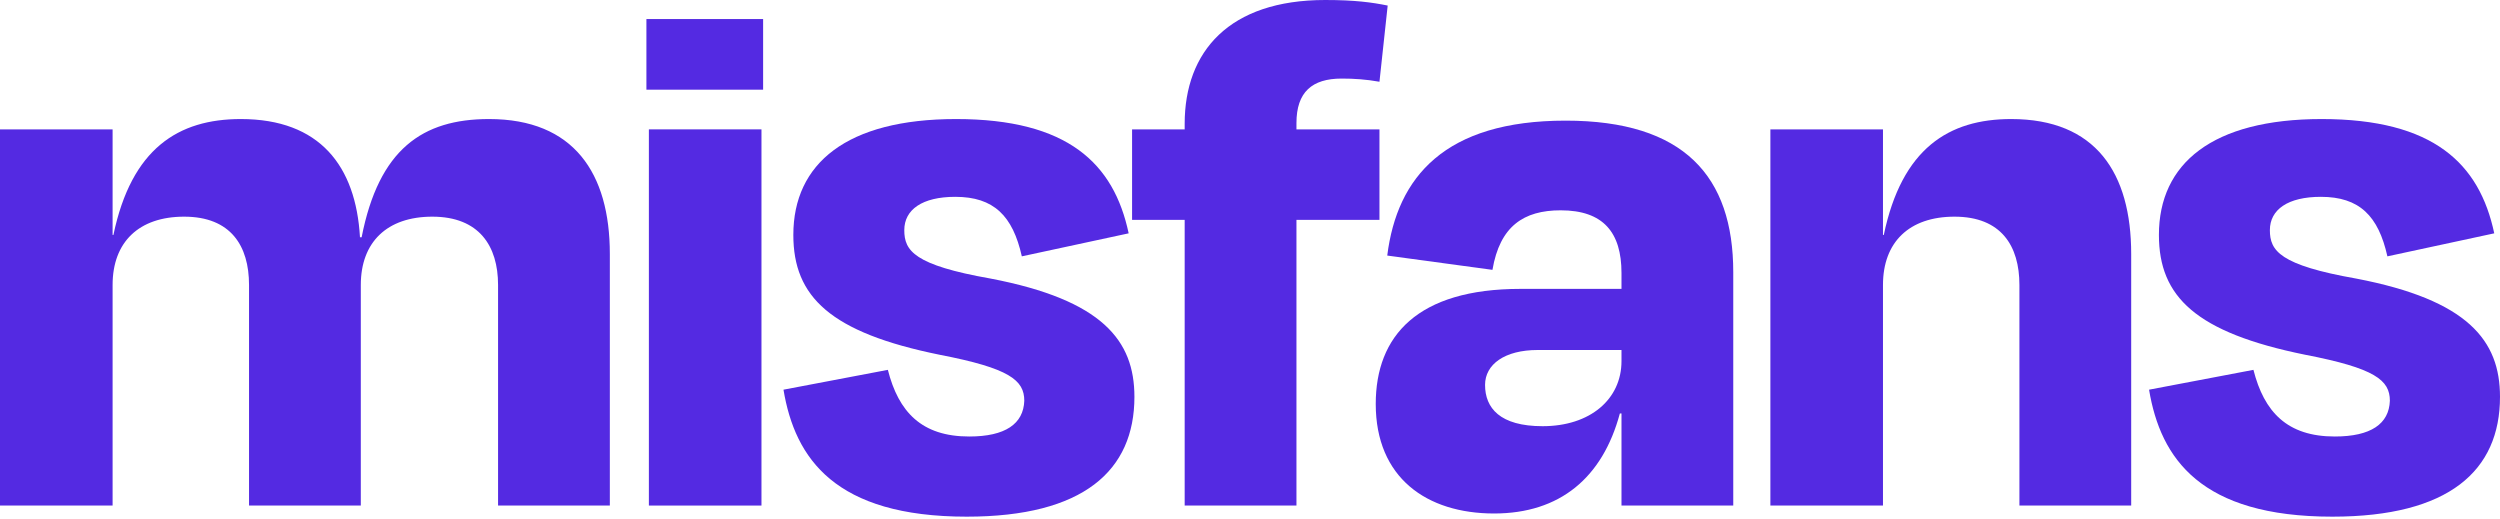 <svg width="260" height="54" viewBox="0 0 260 54" fill="none" xmlns="http://www.w3.org/2000/svg">
<path d="M11.71 29.632C11.71 25.175 14.445 22.533 19.147 22.533C24.019 22.533 25.899 25.587 25.899 29.632V52.578H37.524V29.632C37.524 25.175 40.259 22.533 44.96 22.533C49.833 22.533 51.798 25.587 51.798 29.632V52.578H63.423V26.413C63.423 17.994 59.662 12.381 50.858 12.381C43.935 12.381 39.404 15.518 37.609 24.679H37.438C37.011 17.251 33.25 12.381 25.044 12.381C18.548 12.381 13.676 15.435 11.796 24.432H11.71V13.454H0V52.578H11.71V29.632Z" fill="#542AE2"/>
<path d="M79.364 9.327V1.981H67.227V9.327H79.364ZM79.193 52.578V13.454H67.483V52.578H79.193Z" fill="#542AE2"/>
<path d="M100.543 53.733C112.68 53.733 117.98 48.946 117.98 41.27C117.98 35.41 114.646 31.2 103.022 28.971C95.072 27.568 94.046 26.082 94.046 23.936C94.046 21.791 95.927 20.47 99.346 20.47C103.363 20.47 105.329 22.451 106.27 26.66L117.381 24.267C115.843 17.003 111.056 12.381 99.431 12.381C88.063 12.381 82.507 17.003 82.507 24.432C82.507 30.87 86.354 34.584 97.722 36.895C104.987 38.298 106.526 39.536 106.526 41.682C106.441 44.076 104.56 45.397 100.799 45.397C95.841 45.397 93.448 42.838 92.337 38.464L81.482 40.527C82.678 47.708 86.867 53.733 100.543 53.733Z" fill="#542AE2"/>
<path d="M134.831 12.794C134.831 9.575 136.455 8.171 139.532 8.171C140.814 8.171 142.097 8.254 143.464 8.502L144.319 0.578C142.695 0.248 140.9 0 137.823 0C127.822 0 123.206 5.365 123.206 12.876V13.454H117.736V22.863H123.206V52.578H134.831V22.863H143.464V13.454H134.831V12.794Z" fill="#542AE2"/>
<path d="M160.429 44.324C155.984 44.324 154.446 42.425 154.446 40.032C154.446 37.886 156.497 36.4 159.916 36.4H168.635V37.556C168.635 41.517 165.387 44.324 160.429 44.324ZM168.635 52.578H180.259V28.311C180.259 18.324 175.131 12.546 162.822 12.546C150.257 12.546 145.3 18.406 144.274 26.578L155.215 28.064C155.984 23.524 158.463 21.873 162.309 21.873C166.754 21.873 168.635 24.184 168.635 28.394V30.044H158.121C147.437 30.044 143.077 34.914 143.077 42.013C143.077 49.689 148.377 53.403 155.386 53.403C162.224 53.403 166.669 49.689 168.464 43.003H168.635V52.578Z" fill="#542AE2"/>
<path d="M195.83 29.632C195.83 25.175 198.565 22.533 203.266 22.533C208.138 22.533 210.019 25.587 210.019 29.632V52.578H221.644V26.413C221.644 17.994 217.968 12.381 209.164 12.381C202.668 12.381 197.796 15.435 195.915 24.432H195.83V13.454H184.12V52.578H195.83V29.632Z" fill="#542AE2"/>
<path d="M242.563 53.733C254.7 53.733 260 48.946 260 41.27C260 35.41 256.666 31.2 245.042 28.971C237.092 27.568 236.067 26.082 236.067 23.936C236.067 21.791 237.947 20.47 241.366 20.47C245.384 20.47 247.35 22.451 248.29 26.66L259.402 24.267C257.863 17.003 253.076 12.381 241.452 12.381C230.083 12.381 224.527 17.003 224.527 24.432C224.527 30.87 228.374 34.584 239.742 36.895C247.008 38.298 248.546 39.536 248.546 41.682C248.461 44.076 246.58 45.397 242.819 45.397C237.862 45.397 235.468 42.838 234.357 38.464L223.502 40.527C224.698 47.708 228.887 53.733 242.563 53.733Z" fill="#542AE2"/>
</svg>

